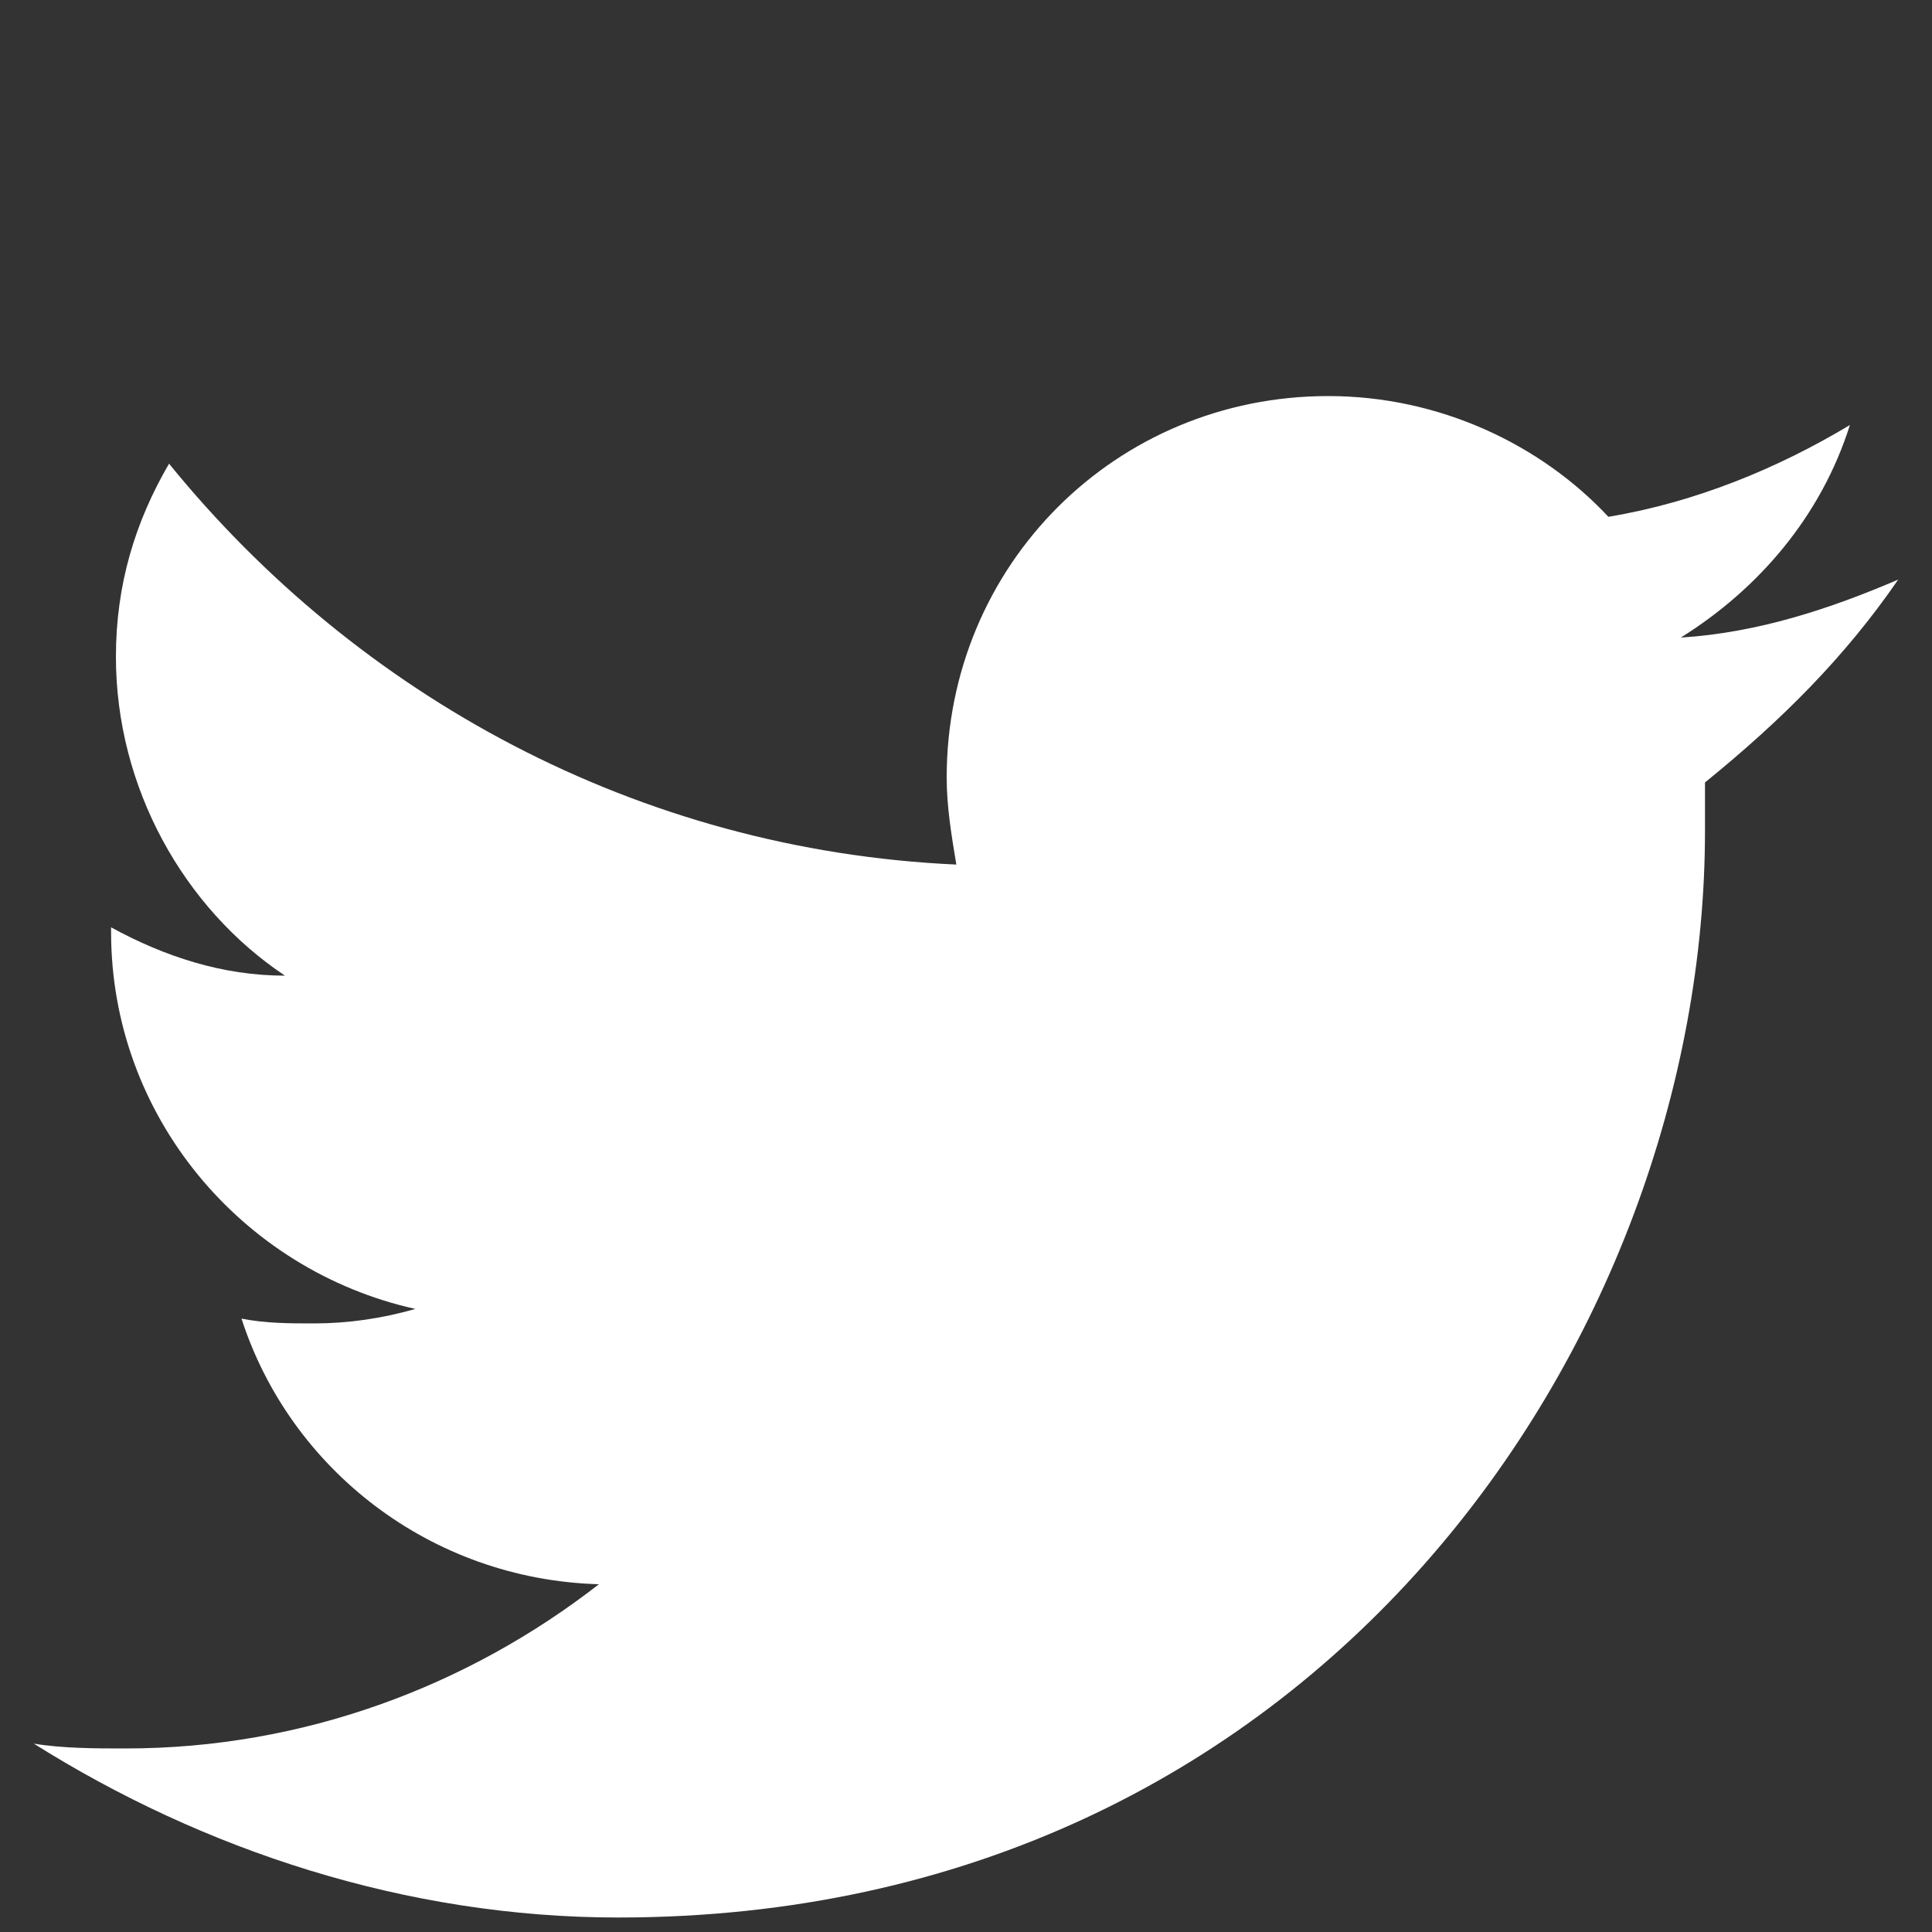 <?xml version="1.0" encoding="utf-8"?>
<!-- Generator: Adobe Illustrator 18.1.0, SVG Export Plug-In . SVG Version: 6.00 Build 0)  -->
<!DOCTYPE svg PUBLIC "-//W3C//DTD SVG 1.1//EN" "http://www.w3.org/Graphics/SVG/1.1/DTD/svg11.dtd">
<svg version="1.1" xmlns="http://www.w3.org/2000/svg" xmlns:xlink="http://www.w3.org/1999/xlink" x="0px" y="0px"
	 viewBox="0 0 40 40" enable-background="new 0 0 40 40" xml:space="preserve">
<rect x="0" y="0" width="40" height="40" fill="#333333" stroke="none"/>
<g id="Layer_1">
	<path fill="#FFFFFF" d="M39.3,12c-1.4,0.6-2.9,1.1-4.5,1.2c1.6-1,2.9-2.5,3.5-4.4c-1.5,0.9-3.2,1.6-5,1.9c-1.4-1.5-3.5-2.5-5.8-2.5
		c-4.4,0-7.9,3.5-7.9,7.9c0,0.6,0.1,1.2,0.2,1.8c-6.6-0.3-12.4-3.5-16.3-8.3c-0.7,1.2-1.1,2.5-1.1,4c0,2.7,1.4,5.2,3.5,6.6
		c-1.3,0-2.5-0.4-3.6-1c0,0,0,0.1,0,0.1c0,3.8,2.7,7,6.3,7.8c-0.7,0.2-1.4,0.3-2.1,0.3c-0.5,0-1,0-1.5-0.1c1,3.1,3.9,5.4,7.4,5.5
		c-2.7,2.1-6.1,3.4-9.8,3.4c-0.6,0-1.3,0-1.9-0.1c3.5,2.2,7.7,3.6,12.1,3.6c14.5,0,22.5-12,22.5-22.5c0-0.3,0-0.7,0-1
		C36.9,14.9,38.2,13.6,39.3,12z"/>
</g>
<g id="Layer_2">
</g>
</svg>
